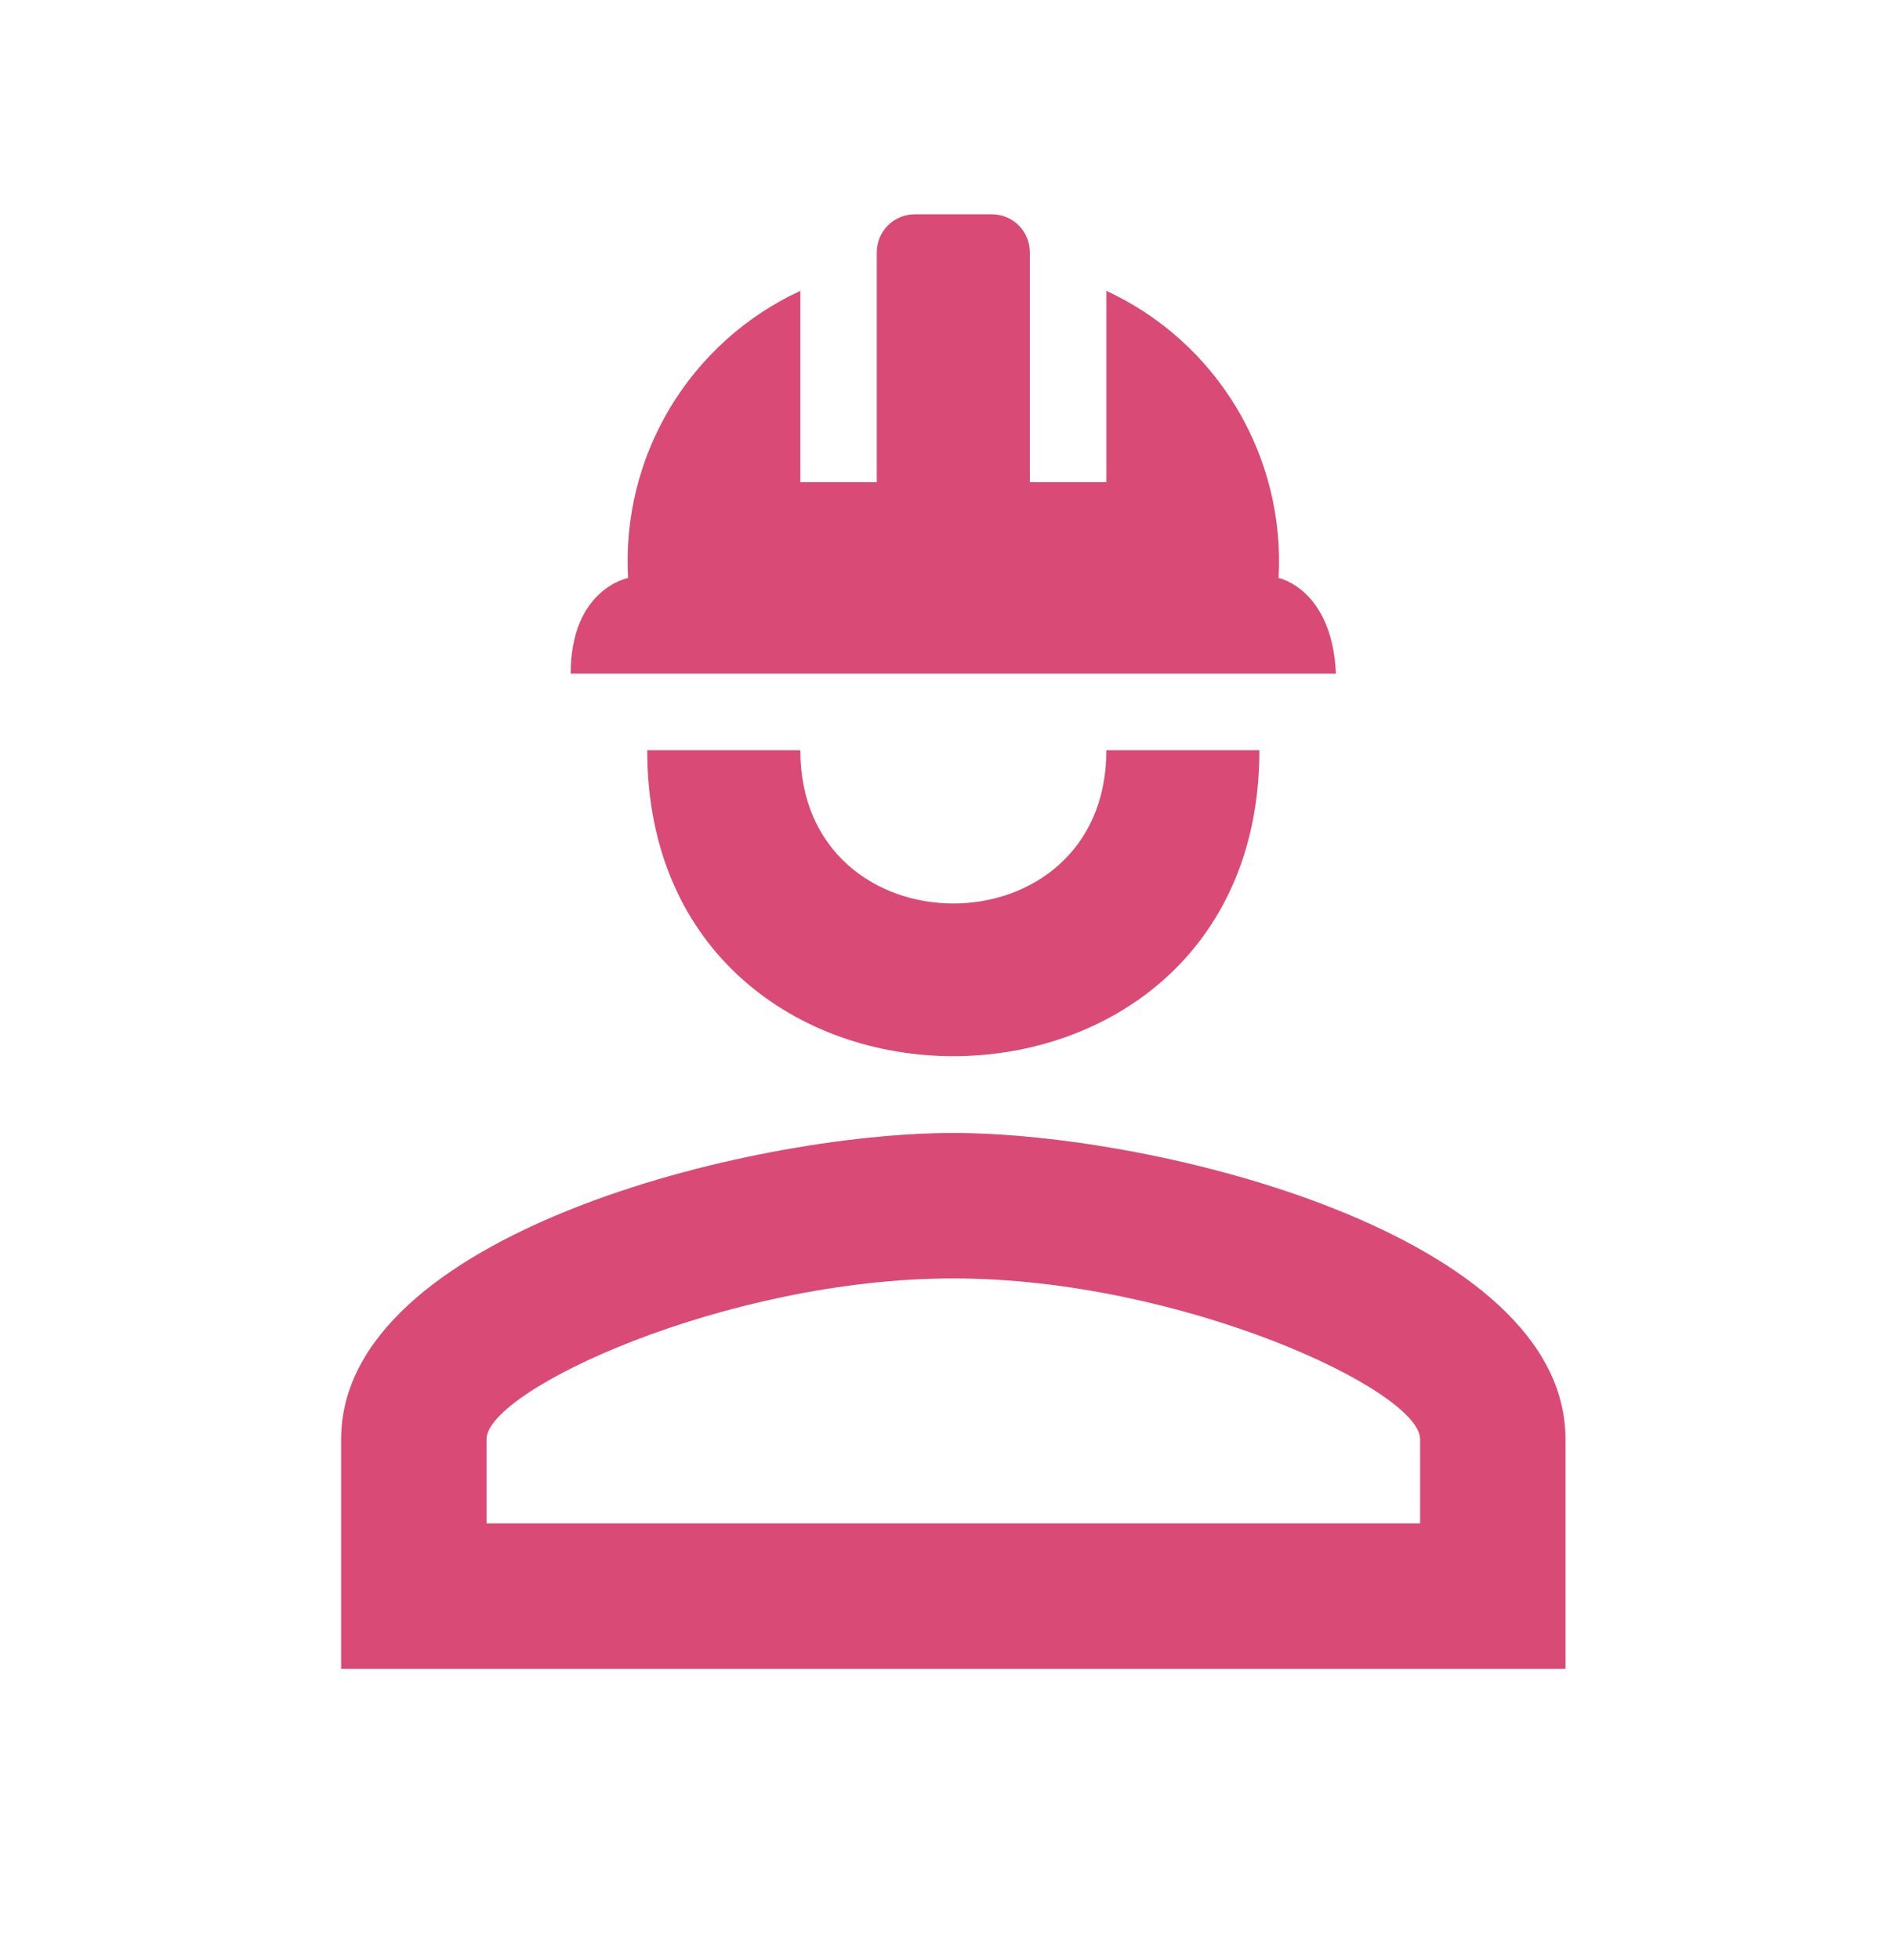 <svg width="27" height="28" viewBox="0 0 27 28" fill="none" xmlns="http://www.w3.org/2000/svg">
<path d="M18.001 10.719C18.001 16.548 9.251 16.548 9.251 10.719H11.439C11.439 13.639 15.814 13.639 15.814 10.719M22.376 20.563V23.844H4.876V20.563C4.876 17.642 10.706 16.188 13.626 16.188C16.547 16.188 22.376 17.642 22.376 20.563ZM20.298 20.563C20.298 19.863 16.875 18.266 13.626 18.266C10.378 18.266 6.954 19.863 6.954 20.563V21.766H20.298M14.173 3.062C14.479 3.062 14.72 3.303 14.72 3.609V6.89H15.814V4.156C16.588 4.514 17.236 5.097 17.675 5.828C18.114 6.56 18.323 7.406 18.275 8.258C18.275 8.258 19.04 8.411 19.095 9.625H8.157C8.157 8.411 8.978 8.258 8.978 8.258C8.929 7.406 9.138 6.56 9.577 5.828C10.016 5.097 10.665 4.514 11.439 4.156V6.89H12.532V3.609C12.532 3.303 12.773 3.062 13.079 3.062" fill="#D94A77"/>
</svg>
